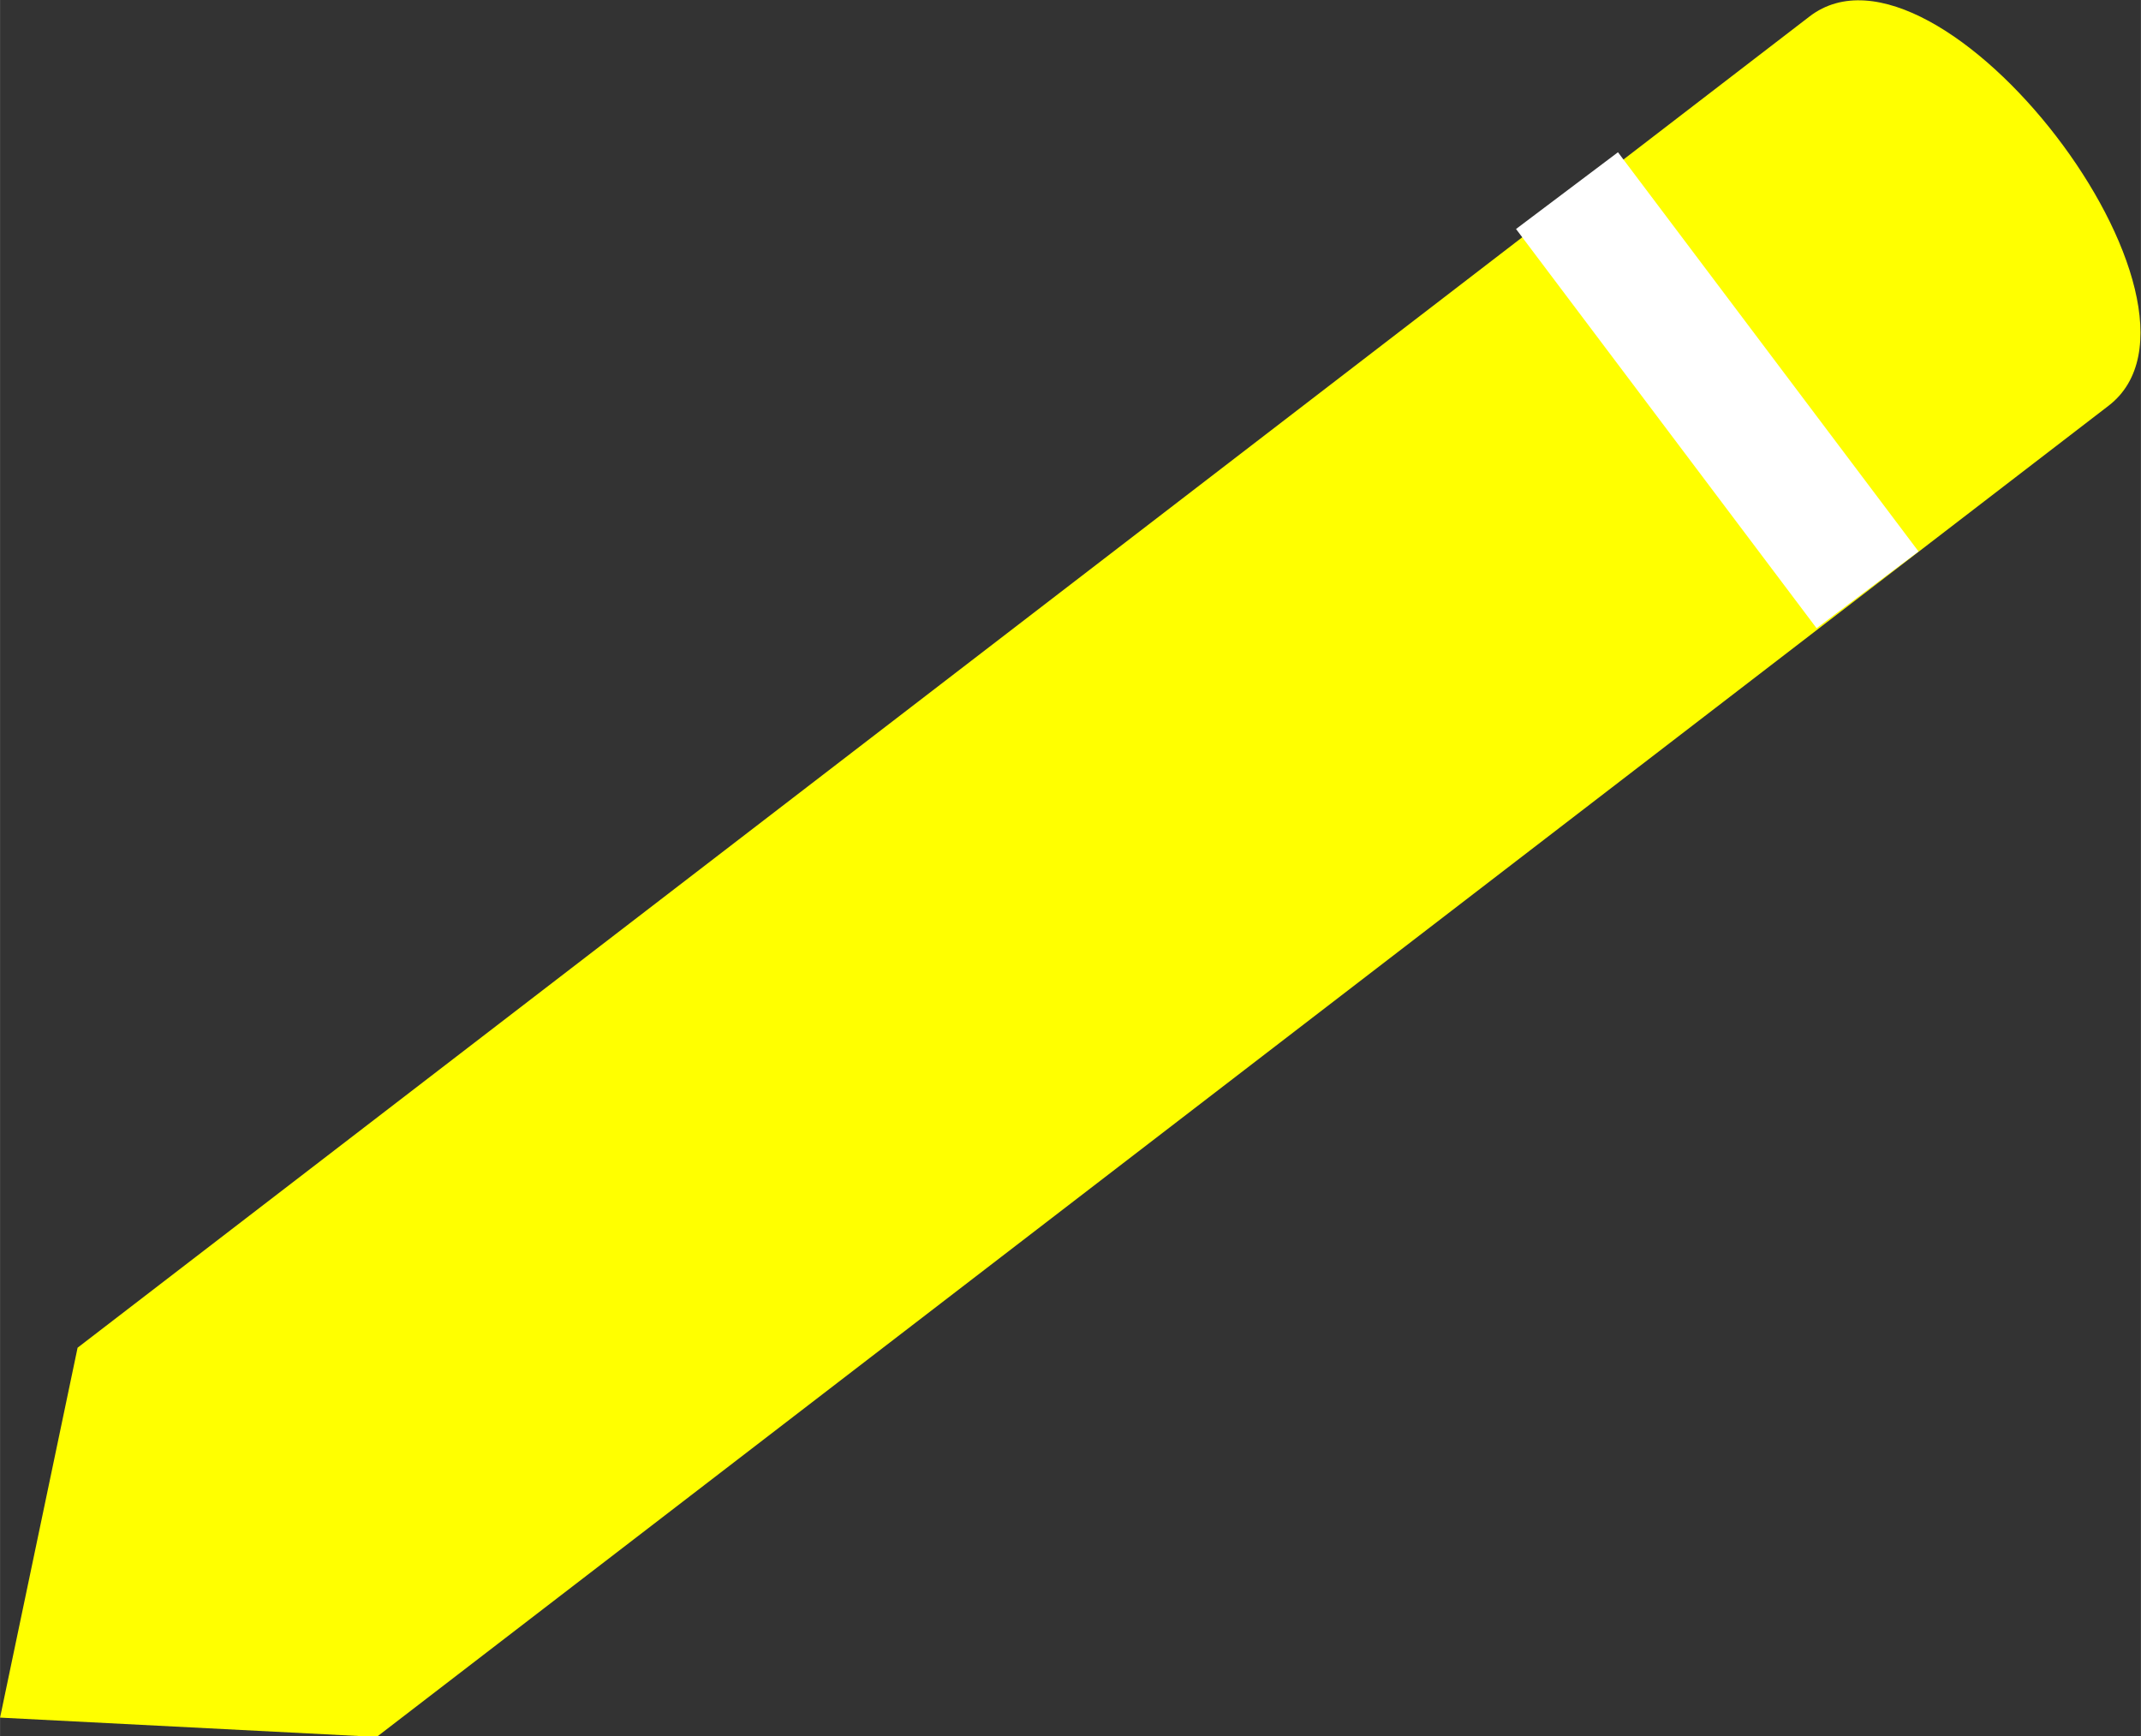 <?xml version="1.0" encoding="UTF-8" standalone="no"?>
<!-- Created with Inkscape (http://www.inkscape.org/) -->

<svg
   xmlns:dc="http://purl.org/dc/elements/1.1/"
   xmlns:cc="http://creativecommons.org/ns#"
   xmlns:rdf="http://www.w3.org/1999/02/22-rdf-syntax-ns#"
   xmlns:svg="http://www.w3.org/2000/svg"
   xmlns="http://www.w3.org/2000/svg"
   xmlns:sodipodi="http://sodipodi.sourceforge.net/DTD/sodipodi-0.dtd"
   xmlns:inkscape="http://www.inkscape.org/namespaces/inkscape"
   width="0.439in"
   height="0.356in"
   viewBox="0 0 11.157 9.048"
   version="1.1"
   id="svg8"
   sodipodi:docname=" lapiz2.svg"
   inkscape:version="0.92.5 (2060ec1f9f, 2020-04-08)">
  <rect x="0" y="0" width="11.157" height="9.048" fill="#333333" stroke="none"/>
  <defs
     id="defs2" />
  <sodipodi:namedview
     id="base"
     pagecolor="#ffffff"
     bordercolor="#666666"
     borderopacity="1.0"
     inkscape:pageopacity="0"
     inkscape:pageshadow="2"
     inkscape:zoom="4"
     inkscape:cx="-33.368775"
     inkscape:cy="7.3616852"
     inkscape:document-units="mm"
     inkscape:current-layer="g852"
     showgrid="false"
     inkscape:window-width="1366"
     inkscape:window-height="708"
     inkscape:window-x="0"
     inkscape:window-y="0"
     inkscape:window-maximized="1"
     fit-margin-top="0"
     fit-margin-left="0"
     fit-margin-right="0"
     fit-margin-bottom="0"
     inkscape:pagecheckerboard="false"
     inkscape:connector-spacing="1"
     units="in" />
  <g
     inkscape:label="Layer 1"
     inkscape:groupmode="layer"
     id="layer1"
     transform="translate(-60.187,-42.904)">
    <g
       id="g836"
       transform="rotate(43.925,56.745,58.417)">
      <g
         id="g852">
        <g
           id="g858"
           transform="rotate(8.967,141.676,44.385)">
          <g
             style="fill:#ea6aea;fill-opacity:1"
             id="g952">
            <g
               style="fill:#ea6aea;fill-opacity:1;stroke-width:0.352"
               transform="matrix(2.015,1.795,-1.992,2.236,69.872,48.559)"
               id="g977">
              <path
                 sodipodi:nodetypes="sscccs"
                 inkscape:connector-curvature="0"
                 id="rect822"
                 d="m -3.169,4.043 c -0.212,-0.211 0.491,-0.784 0.703,-0.573 l 2.83,2.819 0.021,0.656 -0.724,-0.083 z"
                 style="opacity:1;fill:#ffff00;fill-opacity:1;fill-rule:evenodd;stroke:none;stroke-width:0.035;stroke-linejoin:miter;stroke-miterlimit:4;stroke-dasharray:none;stroke-dashoffset:0;stroke-opacity:0.962" />
            </g>
          </g>
          <path
             inkscape:connector-curvature="0"
             inkscape:connector-type="polyline"
             id="path823"
             d="m 55.394,53.466 2.604,0.006"
             style="display:inline;fill:none;fill-rule:evenodd;stroke:#ffffff;stroke-width:0.665;stroke-linecap:butt;stroke-linejoin:miter;stroke-miterlimit:4;stroke-dasharray:none;stroke-opacity:1" />
        </g>
      </g>
    </g>
  </g>
</svg>
